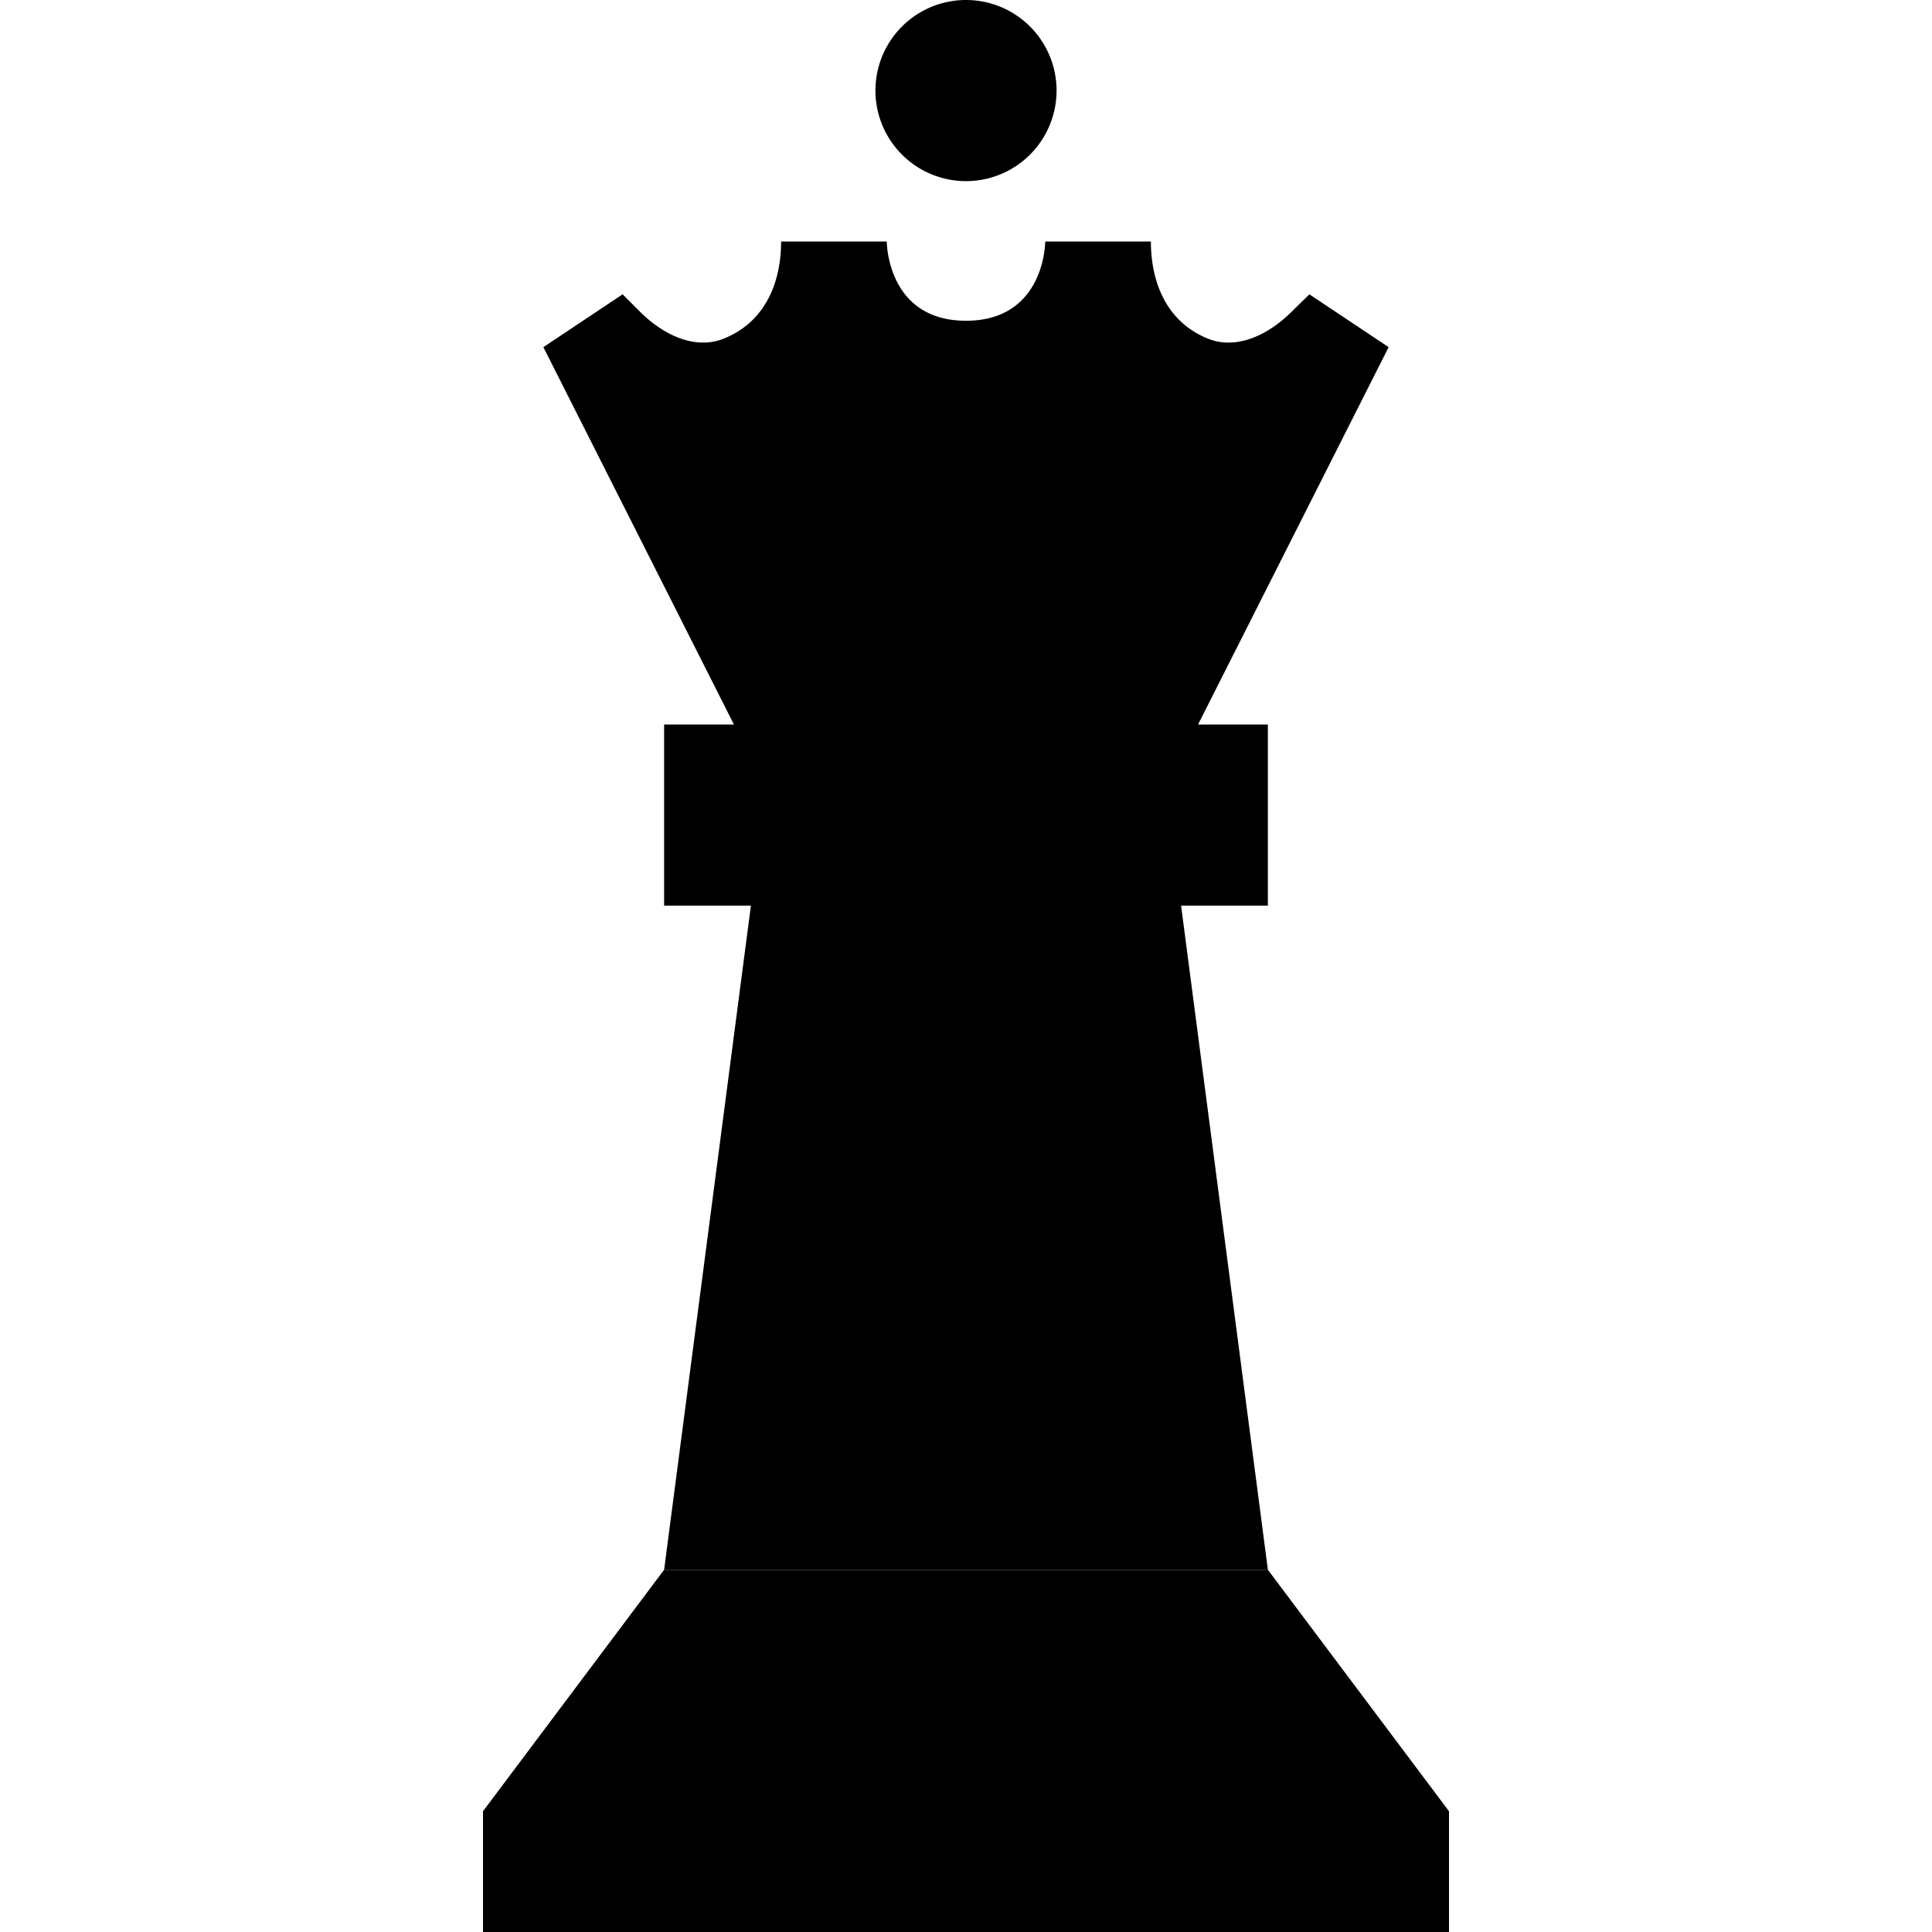 <svg xmlns="http://www.w3.org/2000/svg" width="24" height="24" viewBox="0 0 256 512">
    <path class="pr-icon-duotone-secondary" d="M0 480l0 32 256 0 0-32-48-64L48 416 0 480z"/>
    <path class="pr-icon-duotone-primary" d="M104 24a24 24 0 1 1 48 0 24 24 0 1 1 -48 0zM48 192l18.5 0L16 92 37 78l4.6 4.6c6 6 14.5 10.3 22.3 7.1C75 85.2 79 74.6 79 64l28 0s0 21 21 21s21-21 21-21l28 0c0 10.6 4 21.2 15 25.7c7.8 3.2 16.3-1.1 22.3-7.1L219 78l21 14L189.5 192l18.5 0 0 48-23 0 23 176L48 416 71 240l-23 0 0-48z"/>
</svg>